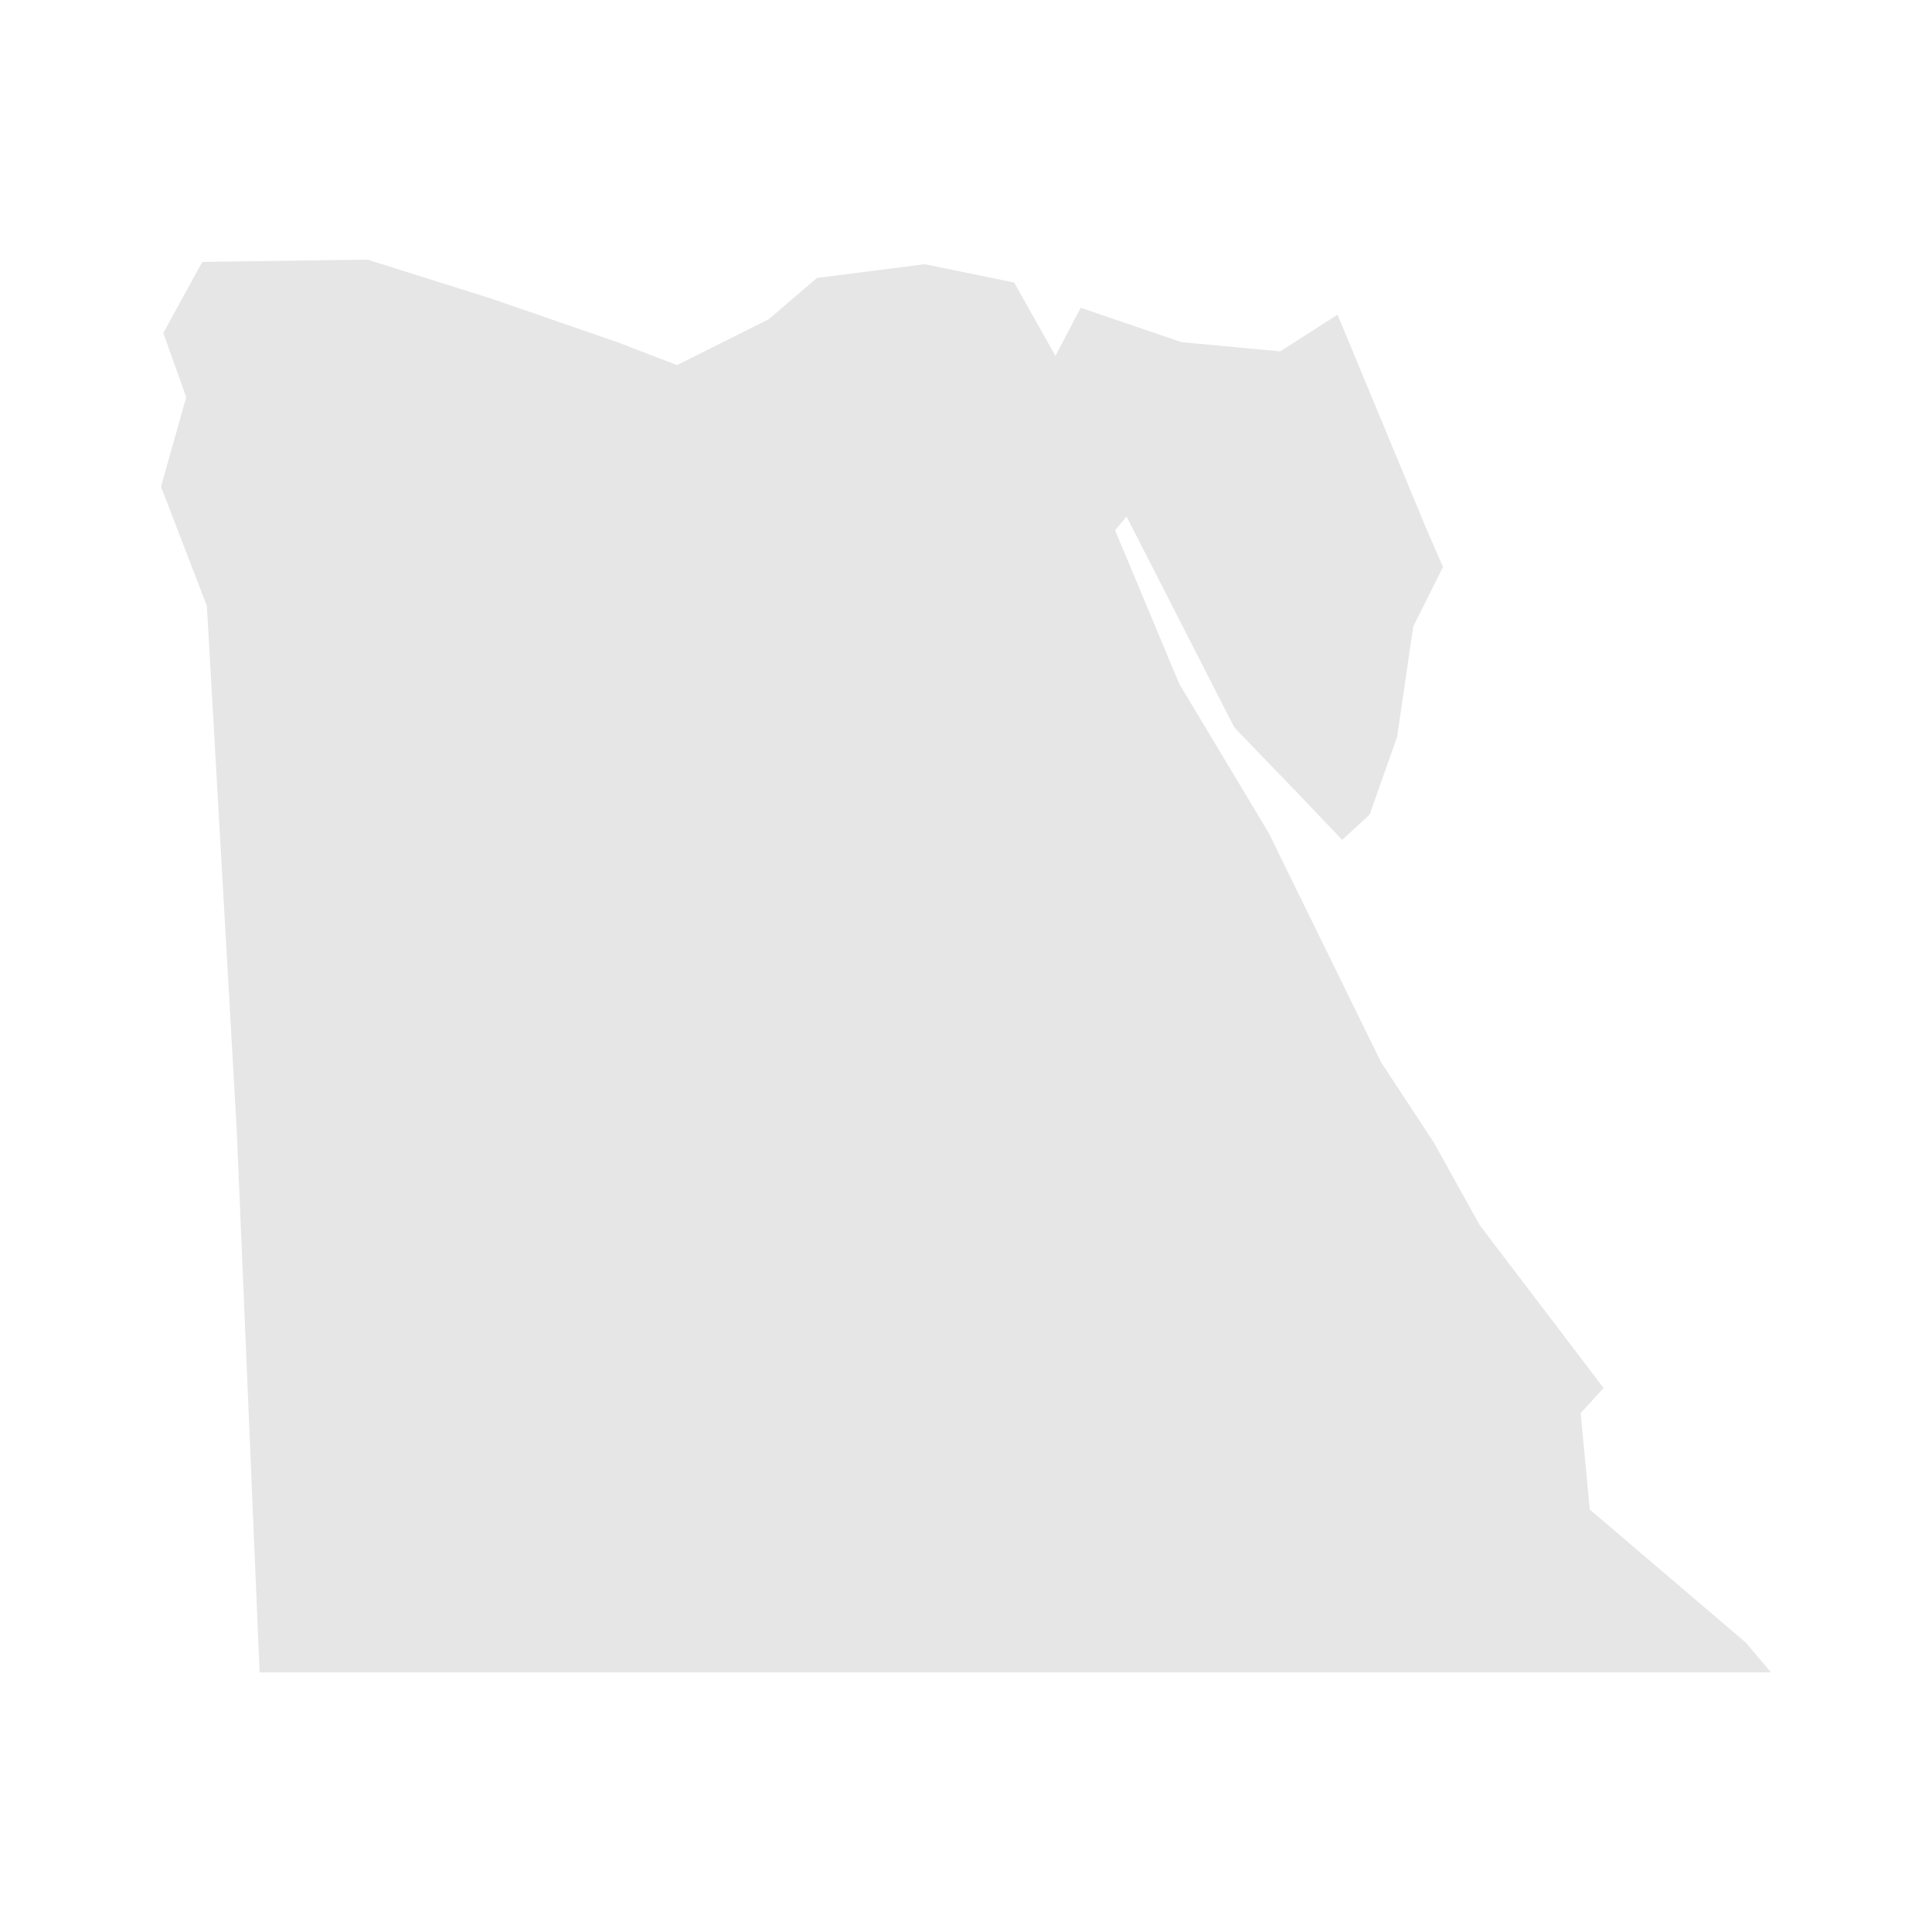 <svg width="40" height="40" xmlns="http://www.w3.org/2000/svg" fill="#e6e6e6"  
    viewBox="1113.78 291.98 84.24 75.64" preserveAspectRatio="xMidYMid meet">
        <path d="M1172.1 301.4l3.9 9.4 0.7 1.6-1.3 2.6-0.7 4.8-1.2 3.4-1.2 1.1-2-2.1-2.7-2.8-4.7-9.2-0.5 0.6 2.8 6.7 3.9 6.5 4.9 10 2.3 3.5 2 3.6 5.4 7.1-1 1.1 0.4 4.2 6.8 5.8 1.1 1.3-22.1 0-21.5 0-22.3 0-1-23.7-1.3-22.8-2-5.2 1.1-3.9-1-2.8 1.7-3.1 7.2-0.1 5.4 1.7 5.5 1.9 2.6 1 4-2 2.1-1.8 4.7-0.6 3.9 0.8 1.8 3.2 1.1-2.1 4.4 1.5 4.3 0.4 2.5-1.6z" id="EG" name="Egypt">
</path>
    </svg>